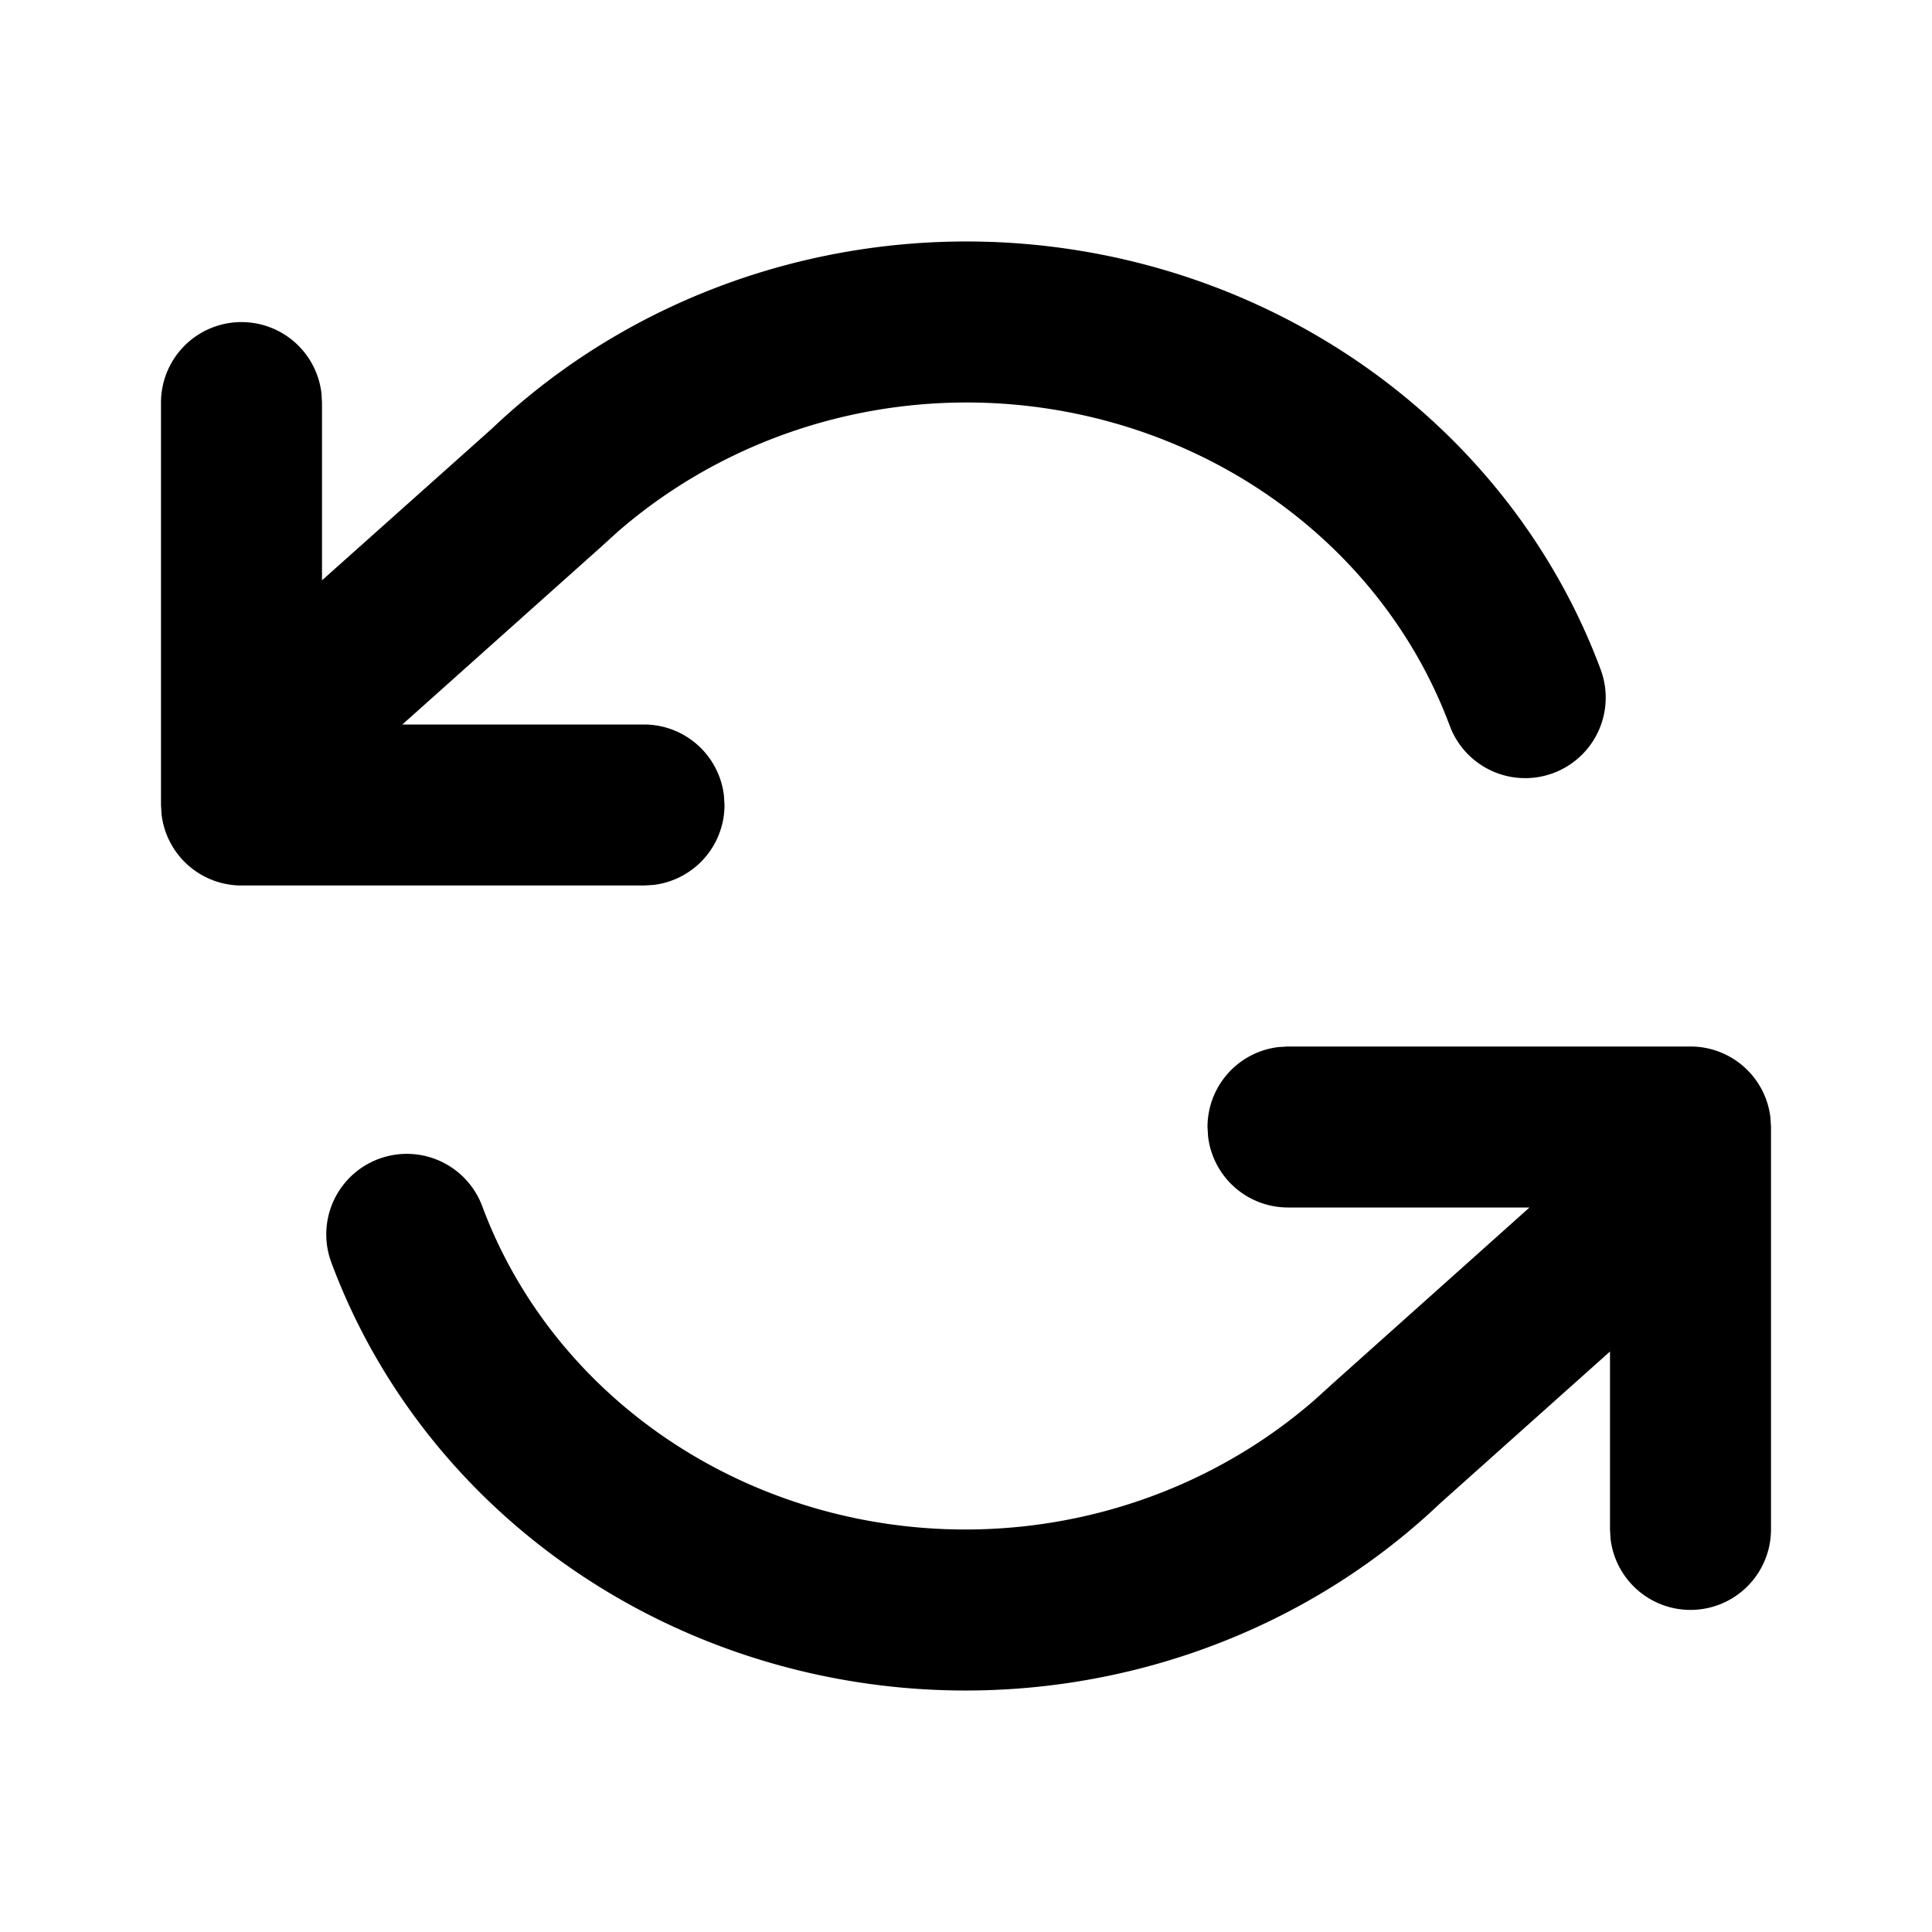 <svg viewBox="0 0 24 24" xmlns="http://www.w3.org/2000/svg" focusable="false">
  <path d="M21 13a1 1 0 01.993.883L22 14v5a1 1 0 01-1.993.117L20 19v-2.211l-2.107 1.883c-2.029 1.93-4.946 2.733-7.733 2.133-2.796-.602-5.08-2.532-6.044-5.122a1 1 0 011.875-.698c.723 1.942 2.453 3.405 4.59 3.865 2.055.442 4.2-.106 5.757-1.466l.2-.182L19 15h-3a1 1 0 01-.993-.883L15 14a1 1 0 01.883-.993L16 13h5zm-7.16-9.805c2.796.602 5.08 2.532 6.044 5.122a1 1 0 01-1.875.698c-.723-1.942-2.453-3.405-4.59-3.865-2.055-.442-4.2.106-5.757 1.466l-.2.182L4.998 9H8a1 1 0 01.993.883L9 10a1 1 0 01-.883.993L8 11H3a1 1 0 01-.993-.883L2 10V5a1 1 0 011.993-.117L4 5v2.209l2.107-1.881c2.029-1.93 4.946-2.733 7.733-2.133z" fill="currentColor" fill-rule="evenodd"/>
</svg>
